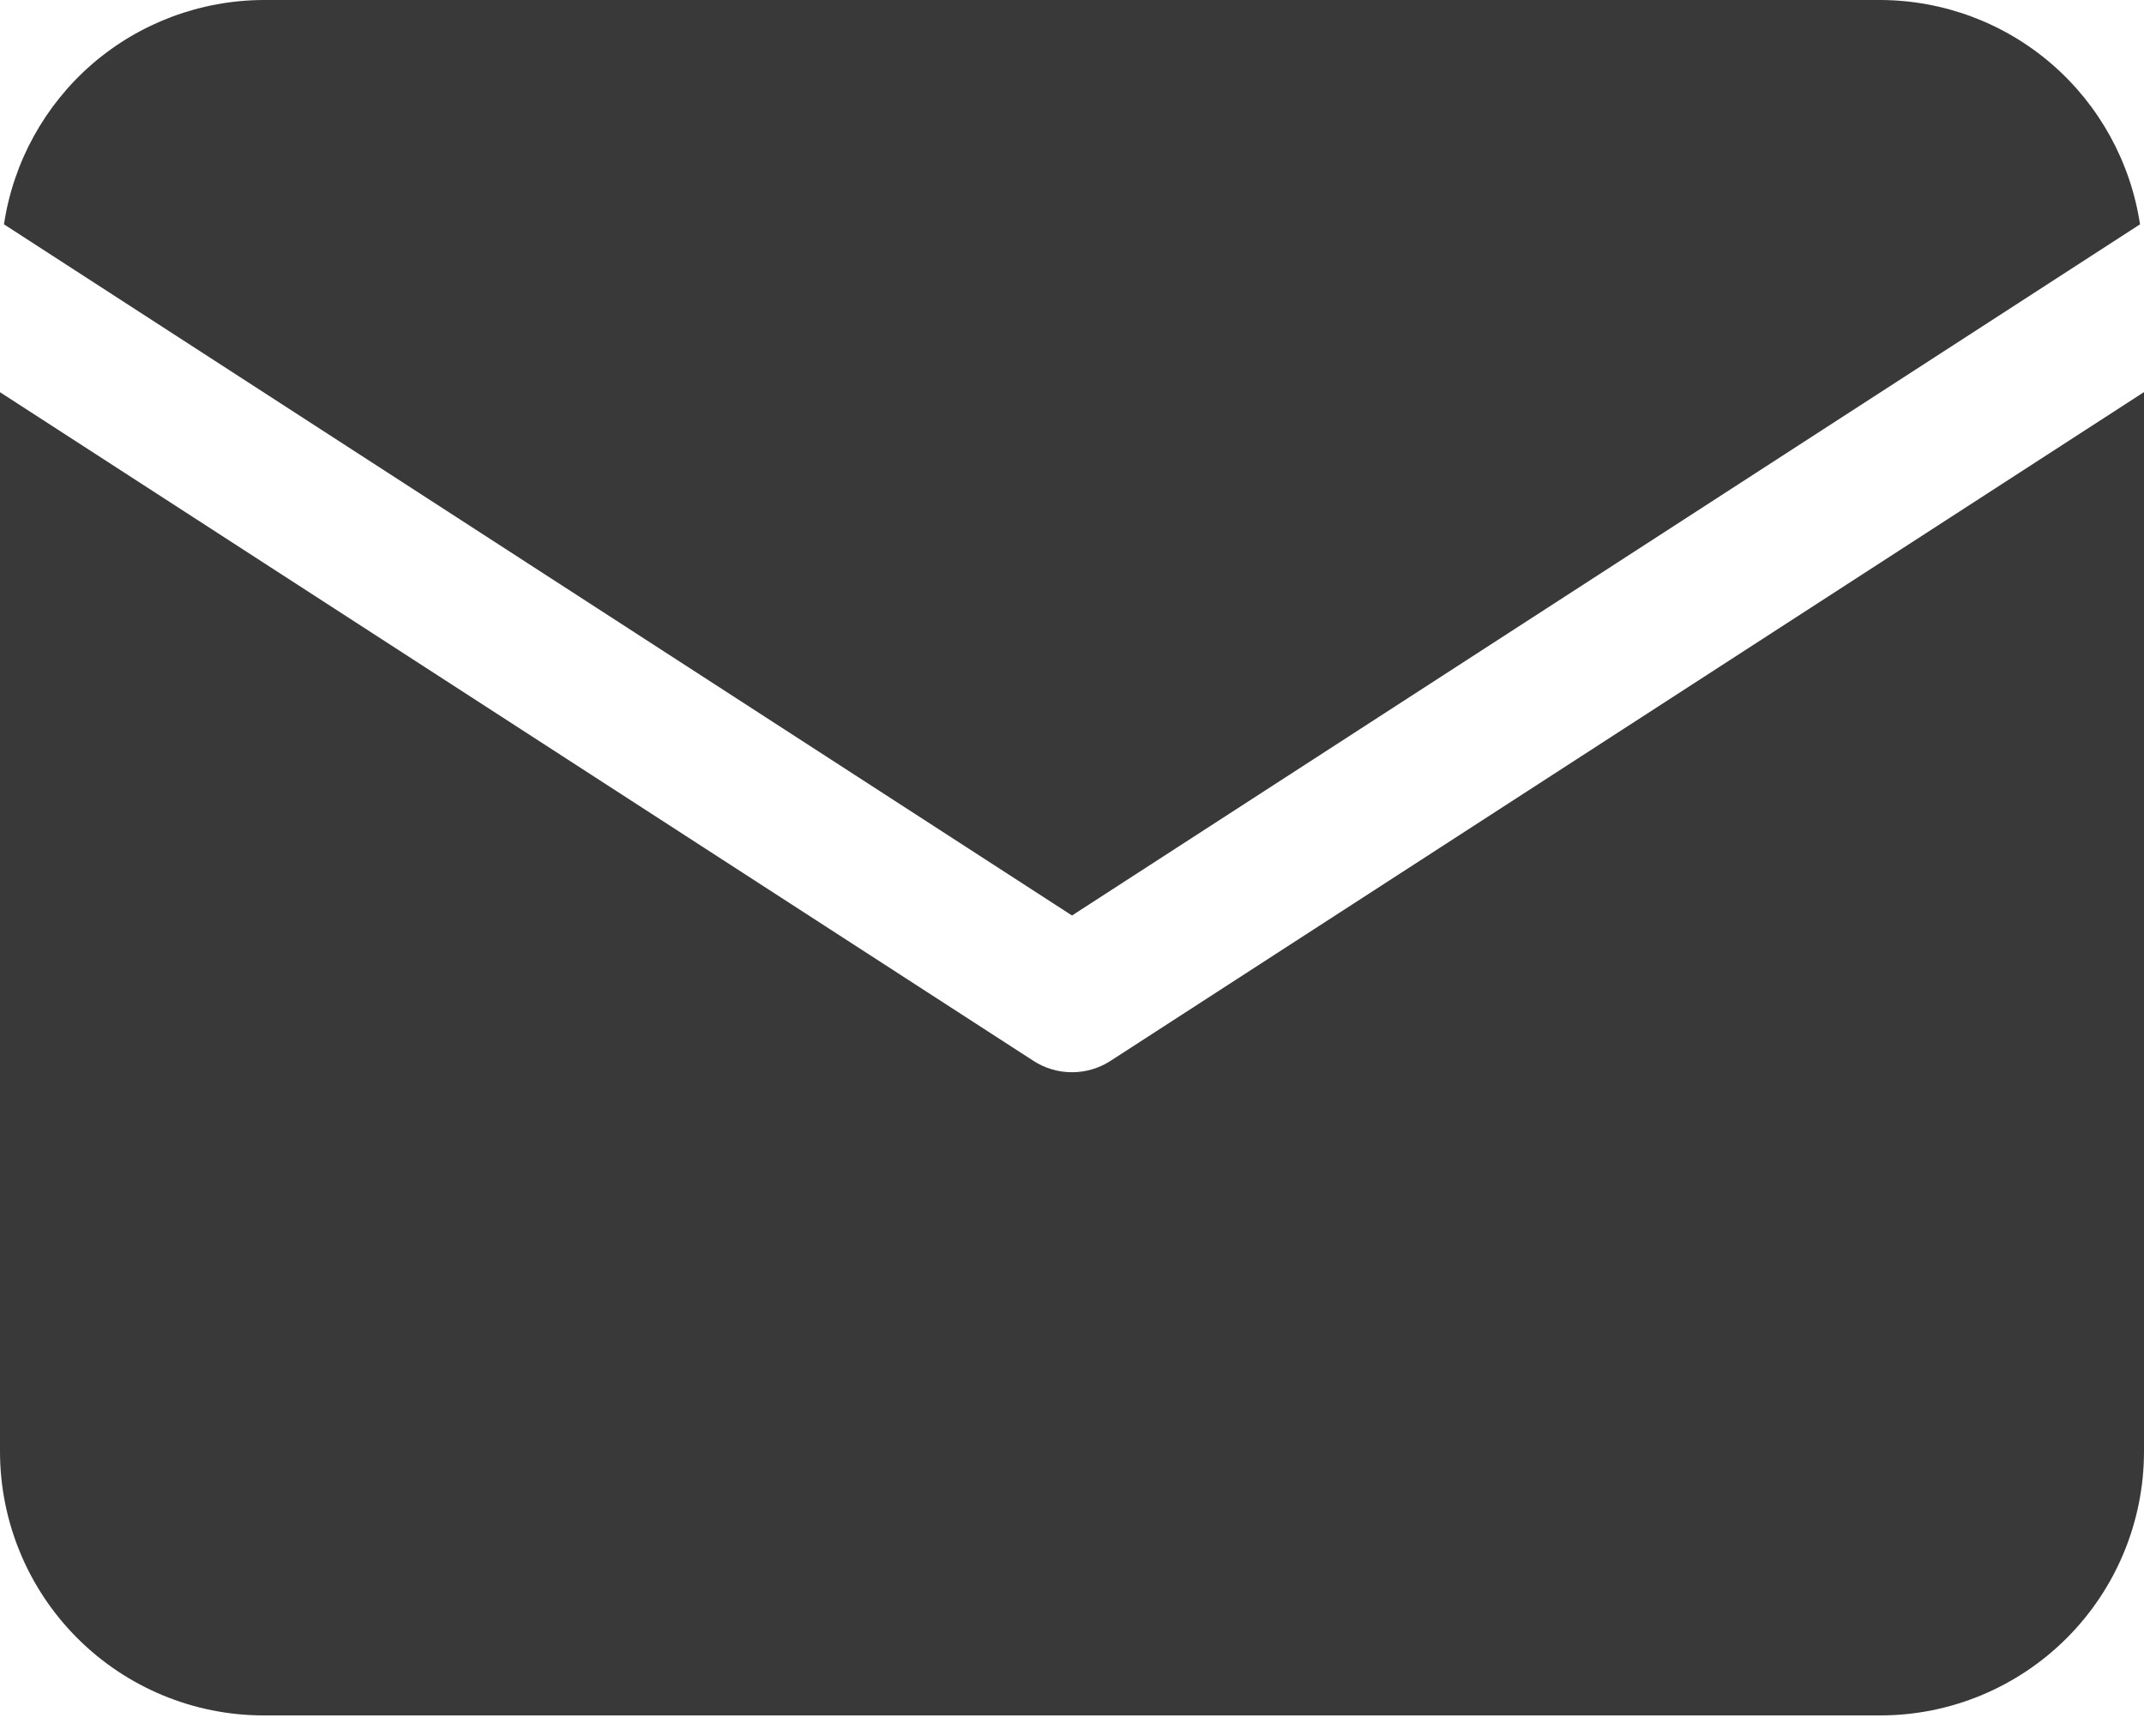 <svg width="21" height="17" viewBox="0 0 21 17" fill="none" xmlns="http://www.w3.org/2000/svg">
<path d="M20.961 2.197C20.869 1.588 20.563 1.031 20.096 0.627C19.63 0.224 19.034 0.002 18.418 0H2.582C1.966 0.002 1.37 0.224 0.903 0.627C0.437 1.031 0.13 1.588 0.039 2.197L10.5 8.966L20.961 2.197Z" fill="#393939"/>
<path d="M10.88 10.388C10.767 10.462 10.635 10.501 10.5 10.501C10.365 10.501 10.233 10.462 10.12 10.388L0 3.841V14.218C0.001 14.903 0.273 15.559 0.757 16.043C1.241 16.527 1.898 16.8 2.582 16.8H18.418C19.102 16.8 19.759 16.527 20.243 16.043C20.727 15.559 20.999 14.903 21 14.218V3.84L10.88 10.388Z" fill="#393939"/>
</svg>
